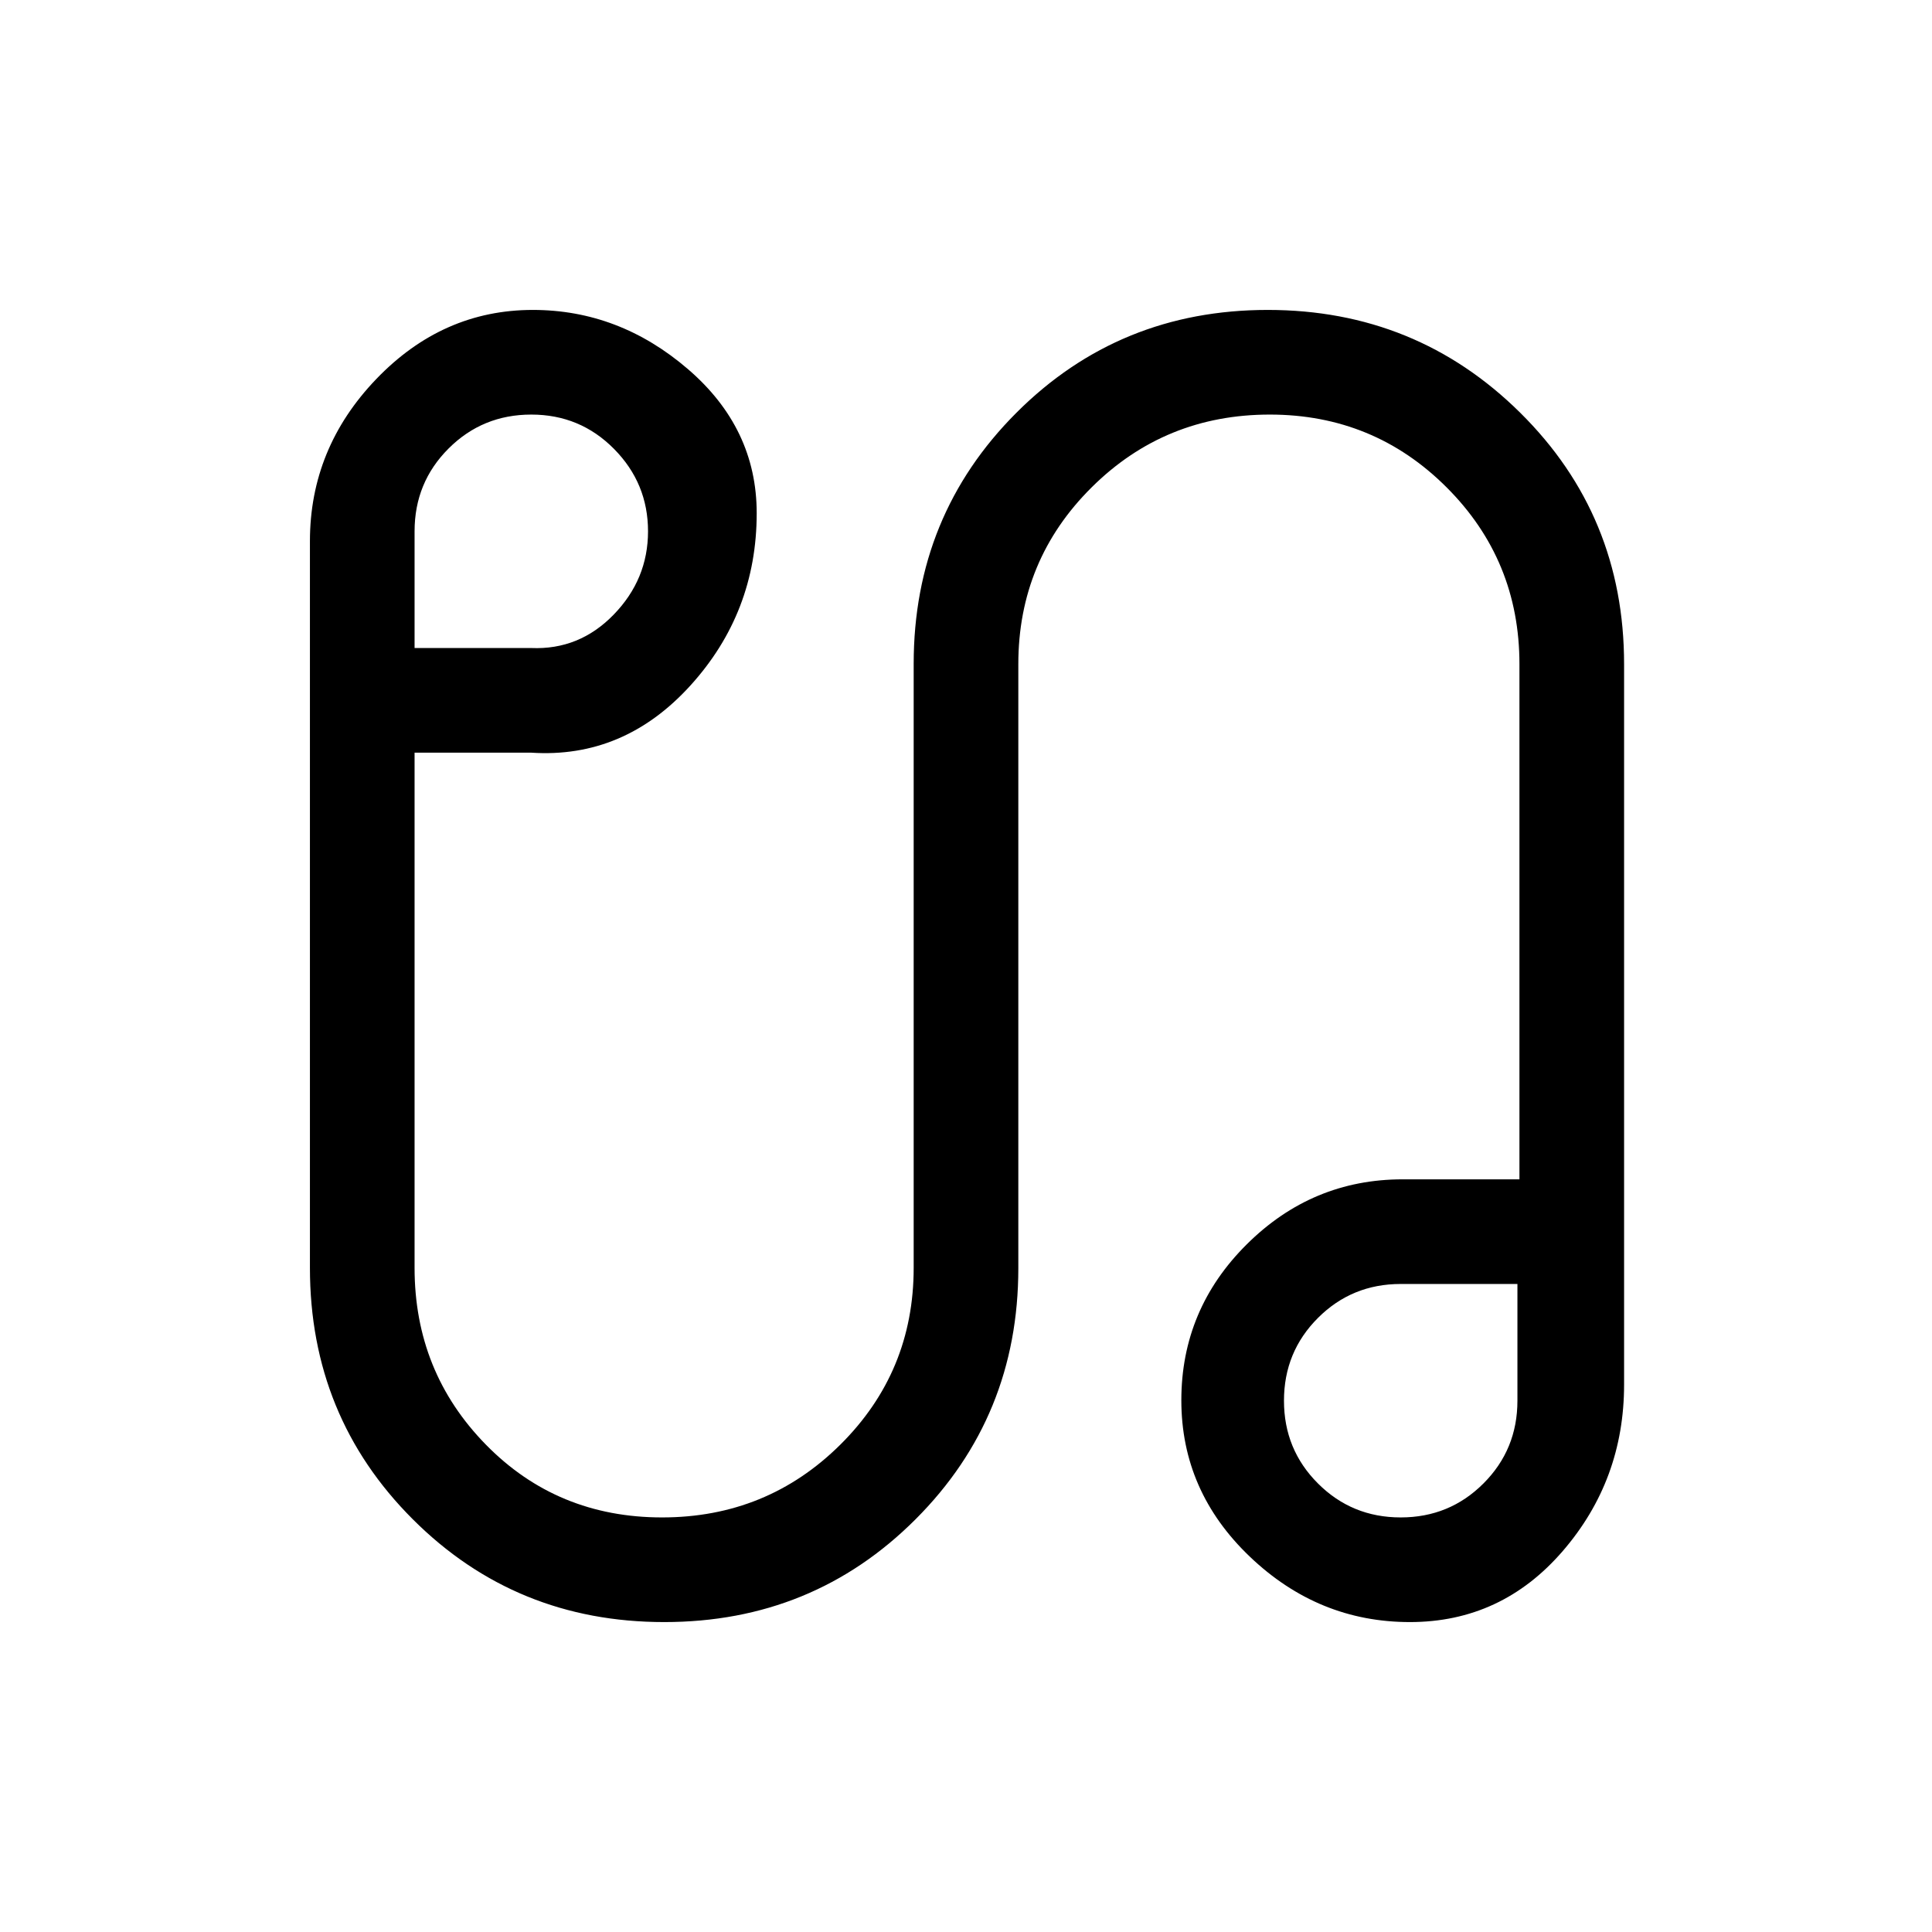 <svg viewBox="0 -960 960 960"><path d="M330.06-154q-73.83 0-124.94-51.08Q154-256.15 154-330v-361.08q0-46.23 32.96-80.57Q219.92-806 264.77-806q42.84 0 77.04 29.39Q376-747.23 376-705q0 49.38-33 85.69Q310-583 264-586h-58v256q0 51.67 35.43 87.83Q276.86-206 328.99-206q52.12 0 88.57-36.17Q454-278.33 454-330v-300.15q0-73.7 51.06-124.77Q556.12-806 629.94-806q73.83 0 125.44 51.08Q807-703.85 807-630v358q0 47.38-30.46 82.69Q746.08-154 700.58-154q-45.5 0-79.54-32.5Q587-219 587-264.19t32.5-77.5Q652-374 697-374h58v-256q0-51.67-36.18-87.83Q682.64-754 630.95-754q-52.1 0-88.52 36.17Q506-681.67 506-630v300.15q0 73.7-51.06 124.77Q403.88-154 330.06-154ZM206-638h58q23.85 1 40.92-16.58Q322-672.15 322-696t-16.88-40.92Q288.25-754 264-754q-24.25 0-41.12 16.88Q206-720.25 206-696v58Zm490 432q24.25 0 41.12-16.88Q754-239.75 754-264v-58h-58q-24.25 0-41.12 16.88Q638-288.25 638-264q0 24.25 16.88 41.12Q671.75-206 696-206Zm0-58ZM264-696Z"/></svg>